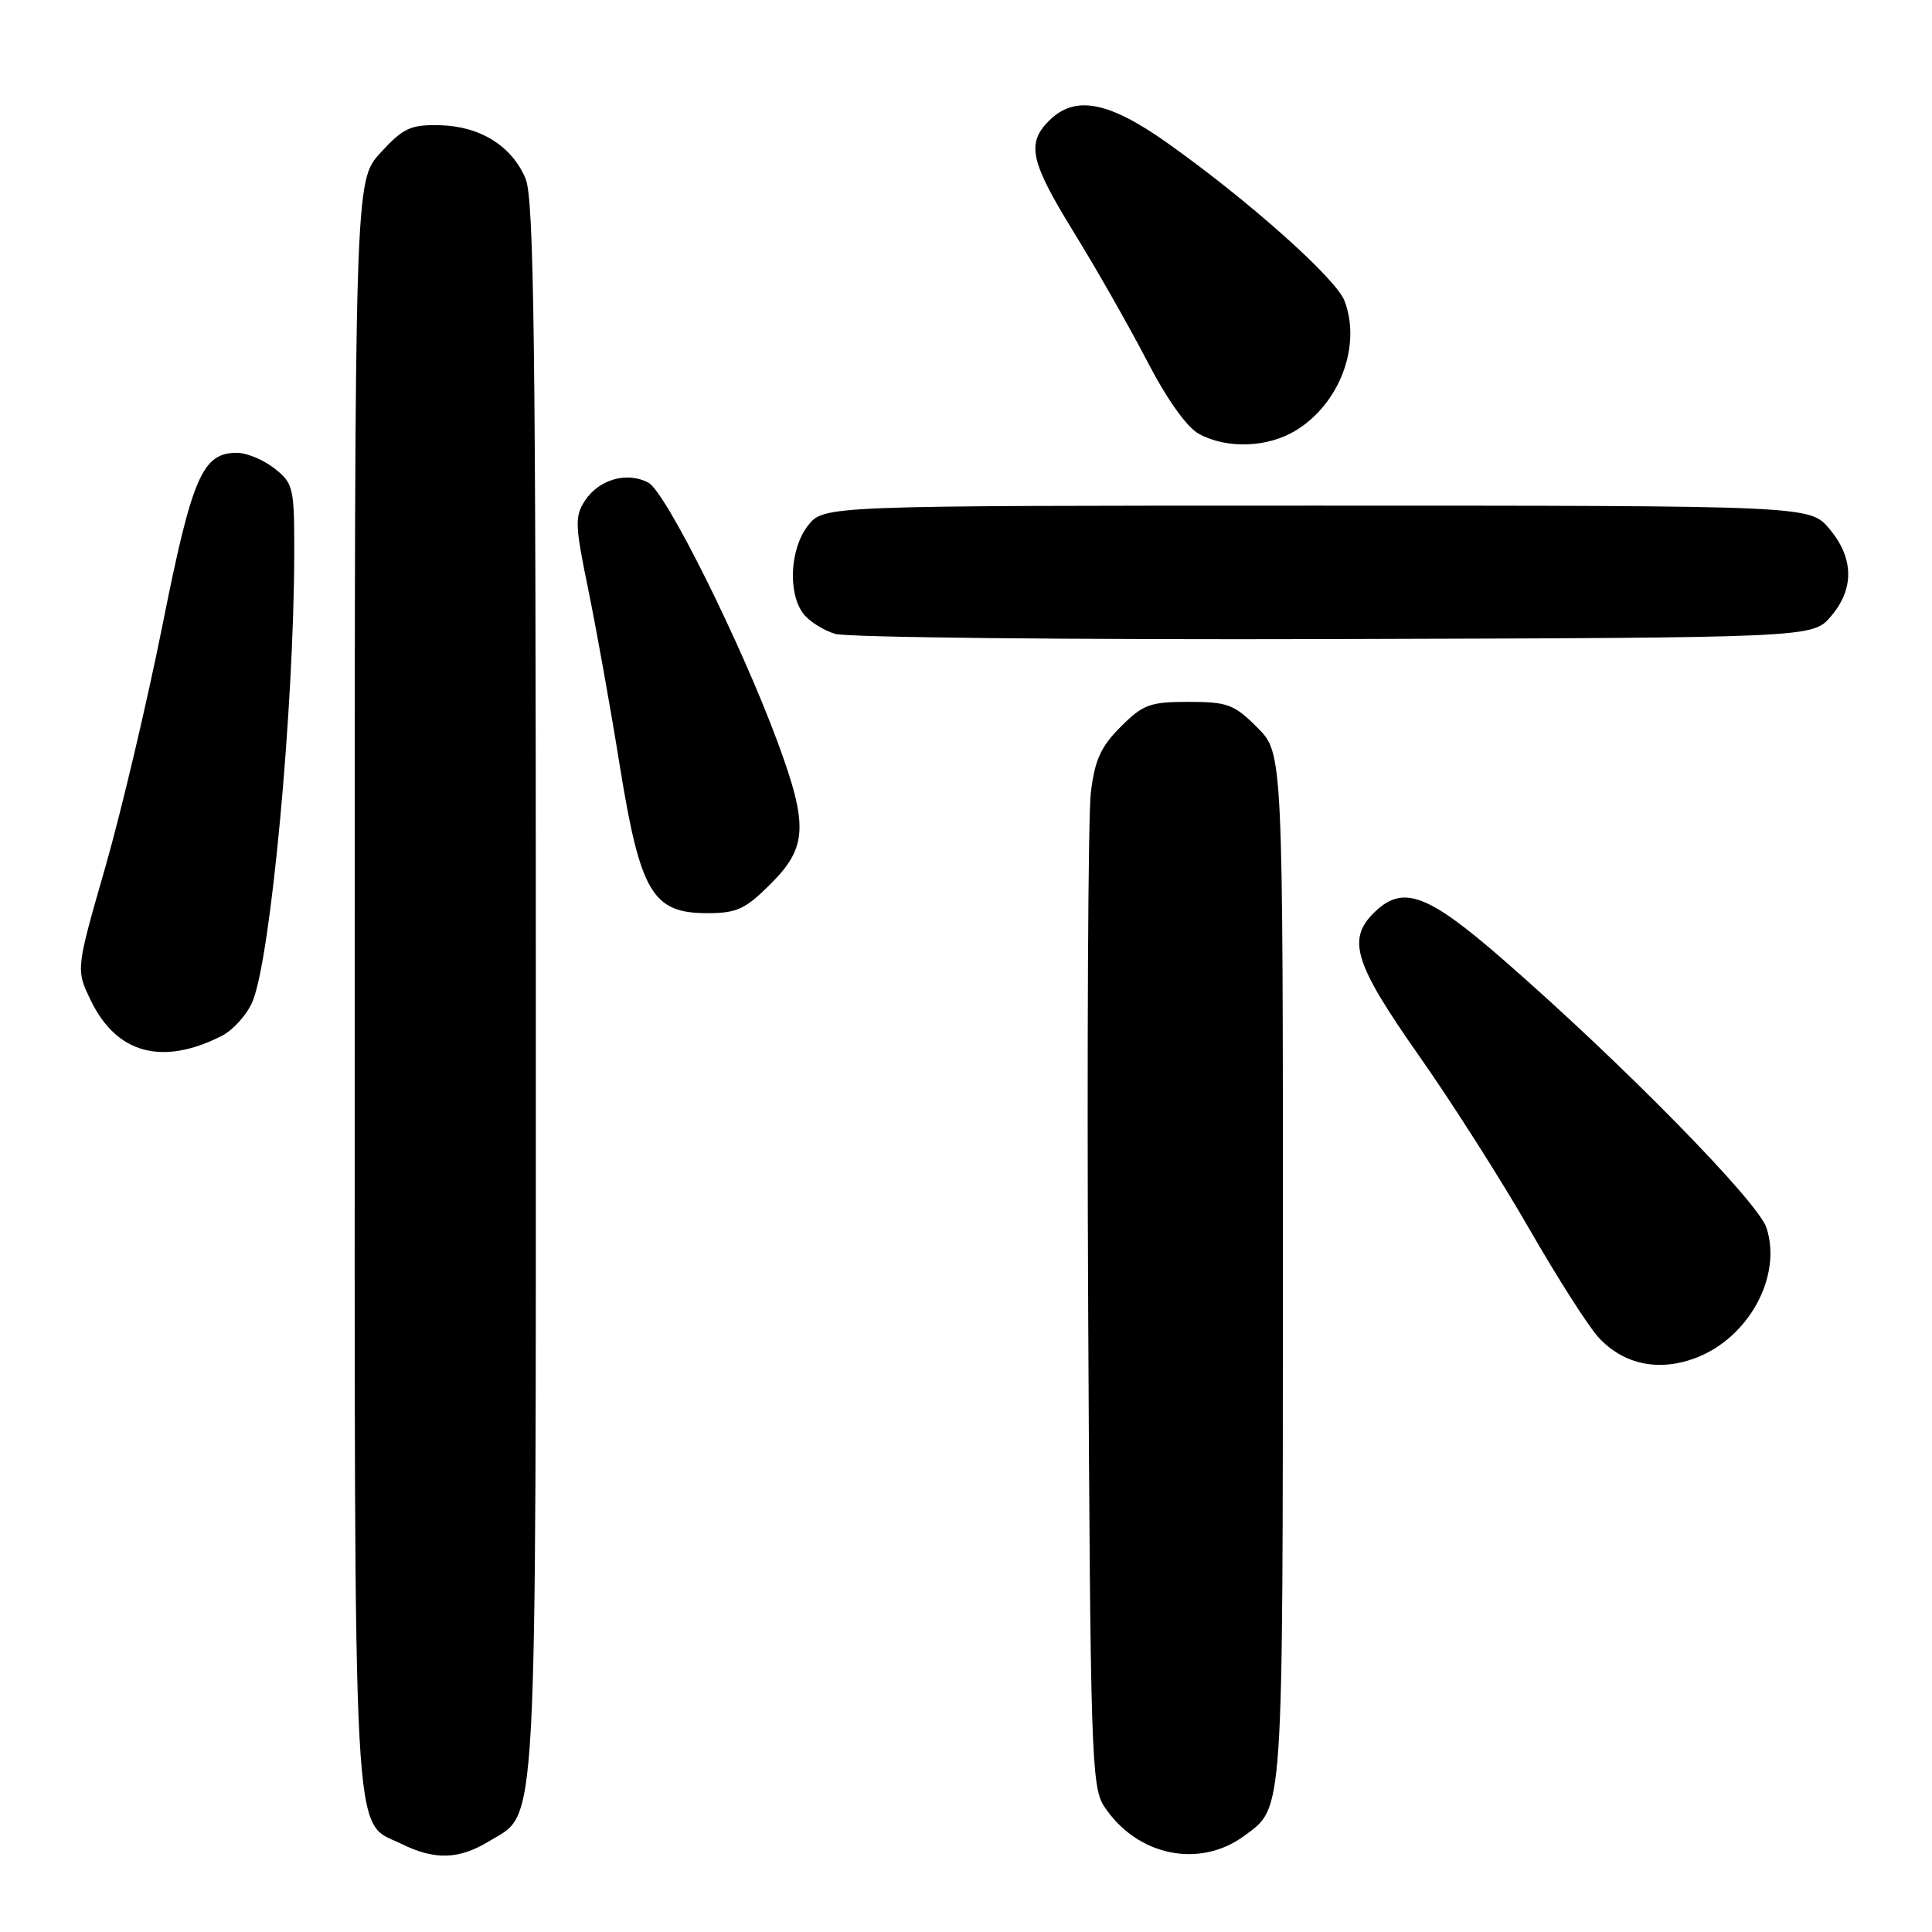 <?xml version="1.0" encoding="UTF-8" standalone="no"?>
<!DOCTYPE svg PUBLIC "-//W3C//DTD SVG 1.1//EN" "http://www.w3.org/Graphics/SVG/1.1/DTD/svg11.dtd" >
<svg xmlns="http://www.w3.org/2000/svg" xmlns:xlink="http://www.w3.org/1999/xlink" version="1.1" viewBox="0 0 256 256">
 <g >
 <path fill="currentColor"
d=" M 64.81 243.97 C 71.31 240.01 71.00 245.59 71.00 131.00 C 71.00 45.39 70.76 26.36 69.64 23.67 C 67.82 19.33 63.58 16.70 58.22 16.59 C 54.39 16.51 53.42 16.97 50.42 20.24 C 47.00 23.97 47.00 23.97 47.00 130.53 C 47.00 247.84 46.63 241.09 53.20 244.33 C 57.61 246.50 60.83 246.40 64.81 243.97 Z  M 164.91 243.23 C 170.10 239.38 169.97 241.24 169.99 168.15 C 170.00 99.80 170.00 99.80 166.60 96.40 C 163.53 93.33 162.65 93.00 157.50 93.00 C 152.38 93.00 151.46 93.34 148.50 96.30 C 145.86 98.94 145.06 100.71 144.54 105.05 C 144.18 108.05 144.02 138.87 144.19 173.55 C 144.48 232.32 144.62 236.78 146.30 239.34 C 150.61 245.92 158.94 247.66 164.91 243.23 Z  M 224.68 179.94 C 231.73 177.27 236.18 169.09 234.06 162.67 C 232.91 159.19 214.85 140.80 199.16 127.14 C 189.04 118.33 185.82 117.18 182.00 121.00 C 178.48 124.52 179.50 127.74 187.99 139.84 C 192.37 146.07 198.96 156.42 202.64 162.84 C 206.32 169.25 210.44 175.71 211.80 177.20 C 215.10 180.80 219.77 181.79 224.68 179.94 Z  M 29.33 137.29 C 30.88 136.51 32.75 134.43 33.47 132.68 C 35.89 126.85 38.95 93.84 38.99 73.32 C 39.00 64.59 38.87 64.04 36.37 62.07 C 34.92 60.93 32.68 60.00 31.40 60.00 C 26.82 60.00 25.46 63.12 21.54 82.79 C 19.48 93.08 16.06 107.57 13.93 114.99 C 10.05 128.48 10.05 128.48 12.04 132.58 C 15.44 139.61 21.47 141.25 29.33 137.29 Z  M 102.12 117.12 C 106.96 112.28 107.11 109.39 103.08 98.44 C 98.25 85.34 88.23 65.19 85.92 63.96 C 83.10 62.45 79.37 63.51 77.51 66.34 C 76.14 68.43 76.19 69.59 77.94 78.08 C 79.00 83.26 80.89 93.75 82.11 101.38 C 84.84 118.28 86.45 121.00 93.71 121.00 C 97.63 121.00 98.75 120.48 102.12 117.12 Z  M 242.59 81.69 C 245.73 78.04 245.66 73.94 242.41 70.08 C 239.82 67.00 239.82 67.00 174.48 67.00 C 109.15 67.00 109.15 67.00 107.07 69.63 C 104.68 72.67 104.36 78.57 106.44 81.31 C 107.19 82.31 109.09 83.51 110.65 83.99 C 112.22 84.47 142.00 84.78 176.84 84.68 C 240.17 84.50 240.17 84.50 242.59 81.69 Z  M 171.70 57.04 C 177.54 53.48 180.43 45.76 178.14 39.83 C 176.99 36.86 165.25 26.41 154.59 18.88 C 146.84 13.40 142.42 12.58 139.00 16.00 C 135.98 19.02 136.51 21.40 142.33 30.85 C 145.27 35.61 149.60 43.23 151.97 47.79 C 154.64 52.94 157.25 56.61 158.88 57.50 C 162.59 59.51 167.96 59.32 171.70 57.04 Z "/>
</g>
</svg>
